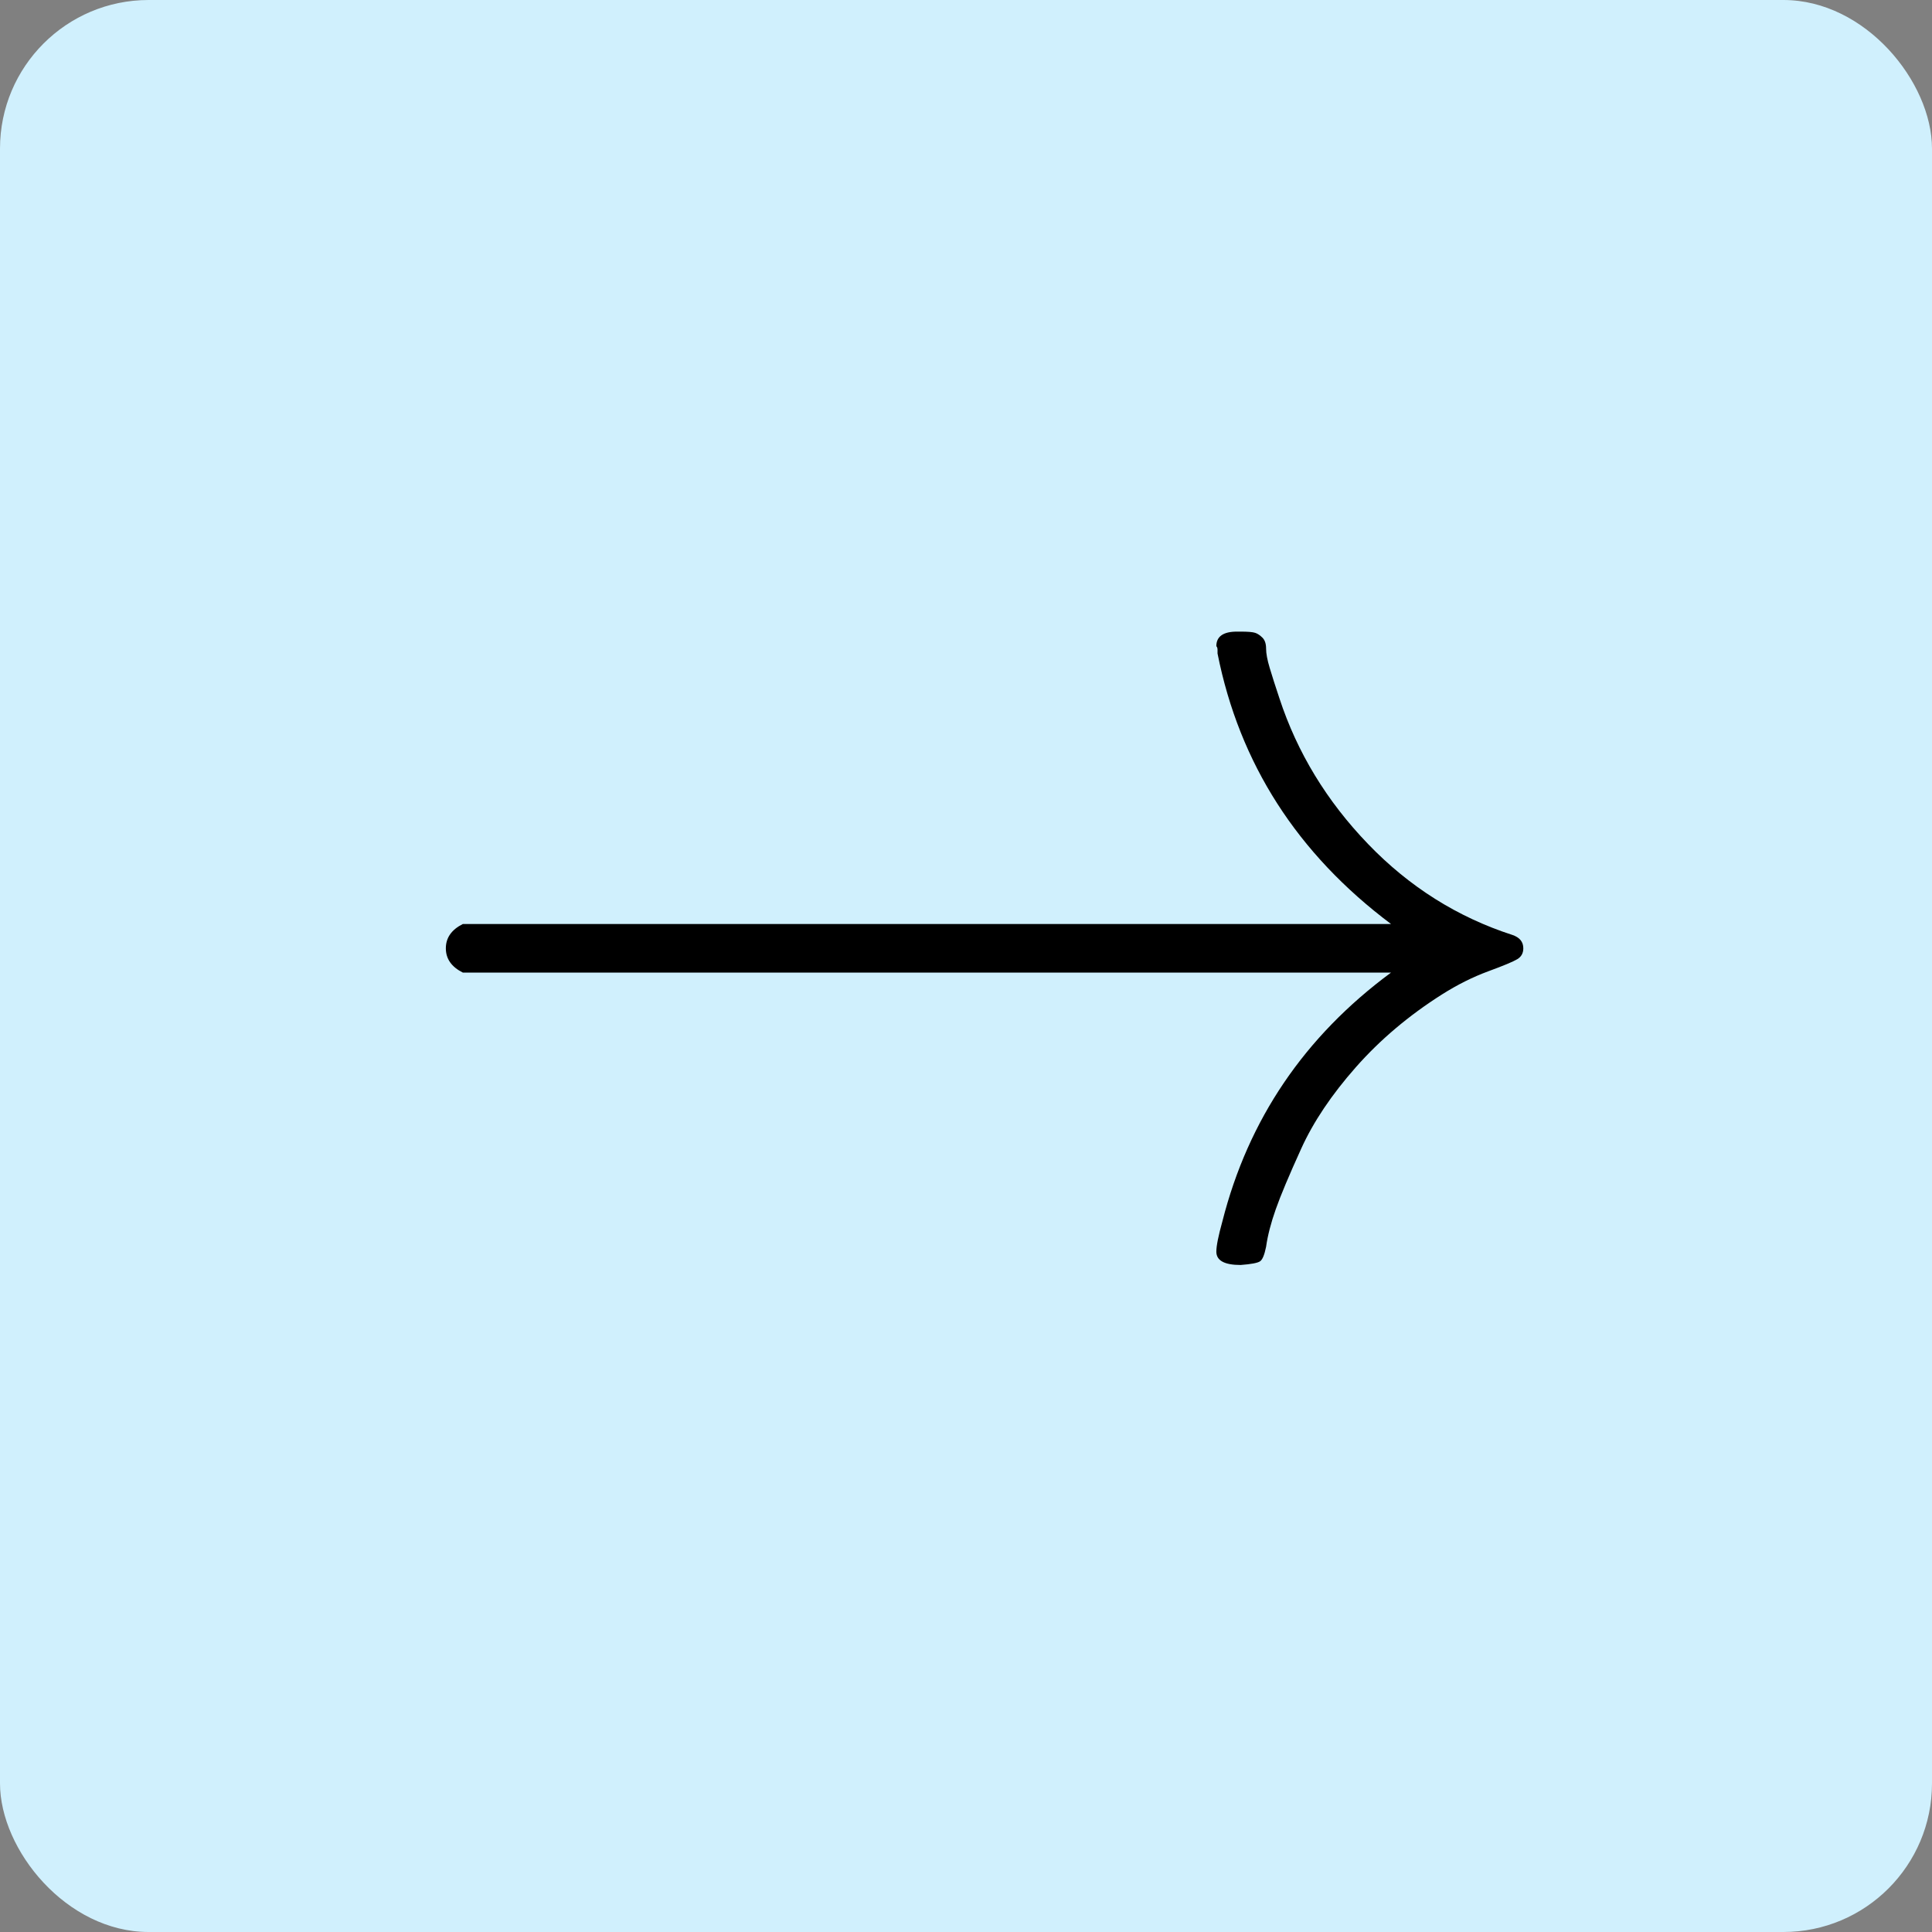 <svg width="52" height="52" viewBox="0 0 52 52" fill="none" xmlns="http://www.w3.org/2000/svg">
<rect x="0" y="0" width="52" height="52" fill="#808080" stroke="none"/>
<g clip-path="url(#clip0_285_6003)">
<path d="M52 0H0V52H52V0Z" fill="#D0F0FD"/>
<path d="M12 25.948C12 25.948 12 25.807 12 25.524C12 25.241 12.152 25.023 12.457 24.87H37.44C34.915 22.976 33.358 20.549 32.77 17.588C32.77 17.566 32.77 17.533 32.77 17.49C32.77 17.446 32.759 17.414 32.738 17.392C32.738 17.131 32.923 17 33.293 17H33.391C33.587 17 33.717 17.011 33.783 17.033C33.848 17.054 33.913 17.098 33.979 17.163C34.044 17.229 34.077 17.326 34.077 17.457C34.077 17.588 34.109 17.762 34.175 17.98C34.24 18.197 34.327 18.47 34.436 18.796C34.915 20.255 35.709 21.561 36.82 22.715C37.93 23.869 39.226 24.685 40.706 25.164C40.902 25.23 41 25.349 41 25.524C41 25.654 40.946 25.752 40.837 25.817C40.728 25.883 40.467 25.992 40.053 26.144C39.639 26.297 39.226 26.503 38.812 26.765C37.919 27.331 37.146 27.984 36.493 28.724C35.84 29.464 35.35 30.194 35.024 30.912C34.697 31.631 34.468 32.175 34.338 32.545C34.207 32.915 34.12 33.253 34.077 33.557C34.033 33.775 33.979 33.906 33.913 33.949C33.848 33.993 33.674 34.026 33.391 34.047C32.955 34.047 32.738 33.928 32.738 33.688C32.738 33.536 32.792 33.264 32.901 32.872C33.598 30.128 35.111 27.897 37.44 26.177H12.457C12.152 26.024 12 25.807 12 25.524V25.948Z" fill="black"/>
</g>
<defs>
<clipPath id="clip0_285_6003">
<rect width="52" height="52" rx="4" fill="white"/>
</clipPath>
</defs>
</svg>
